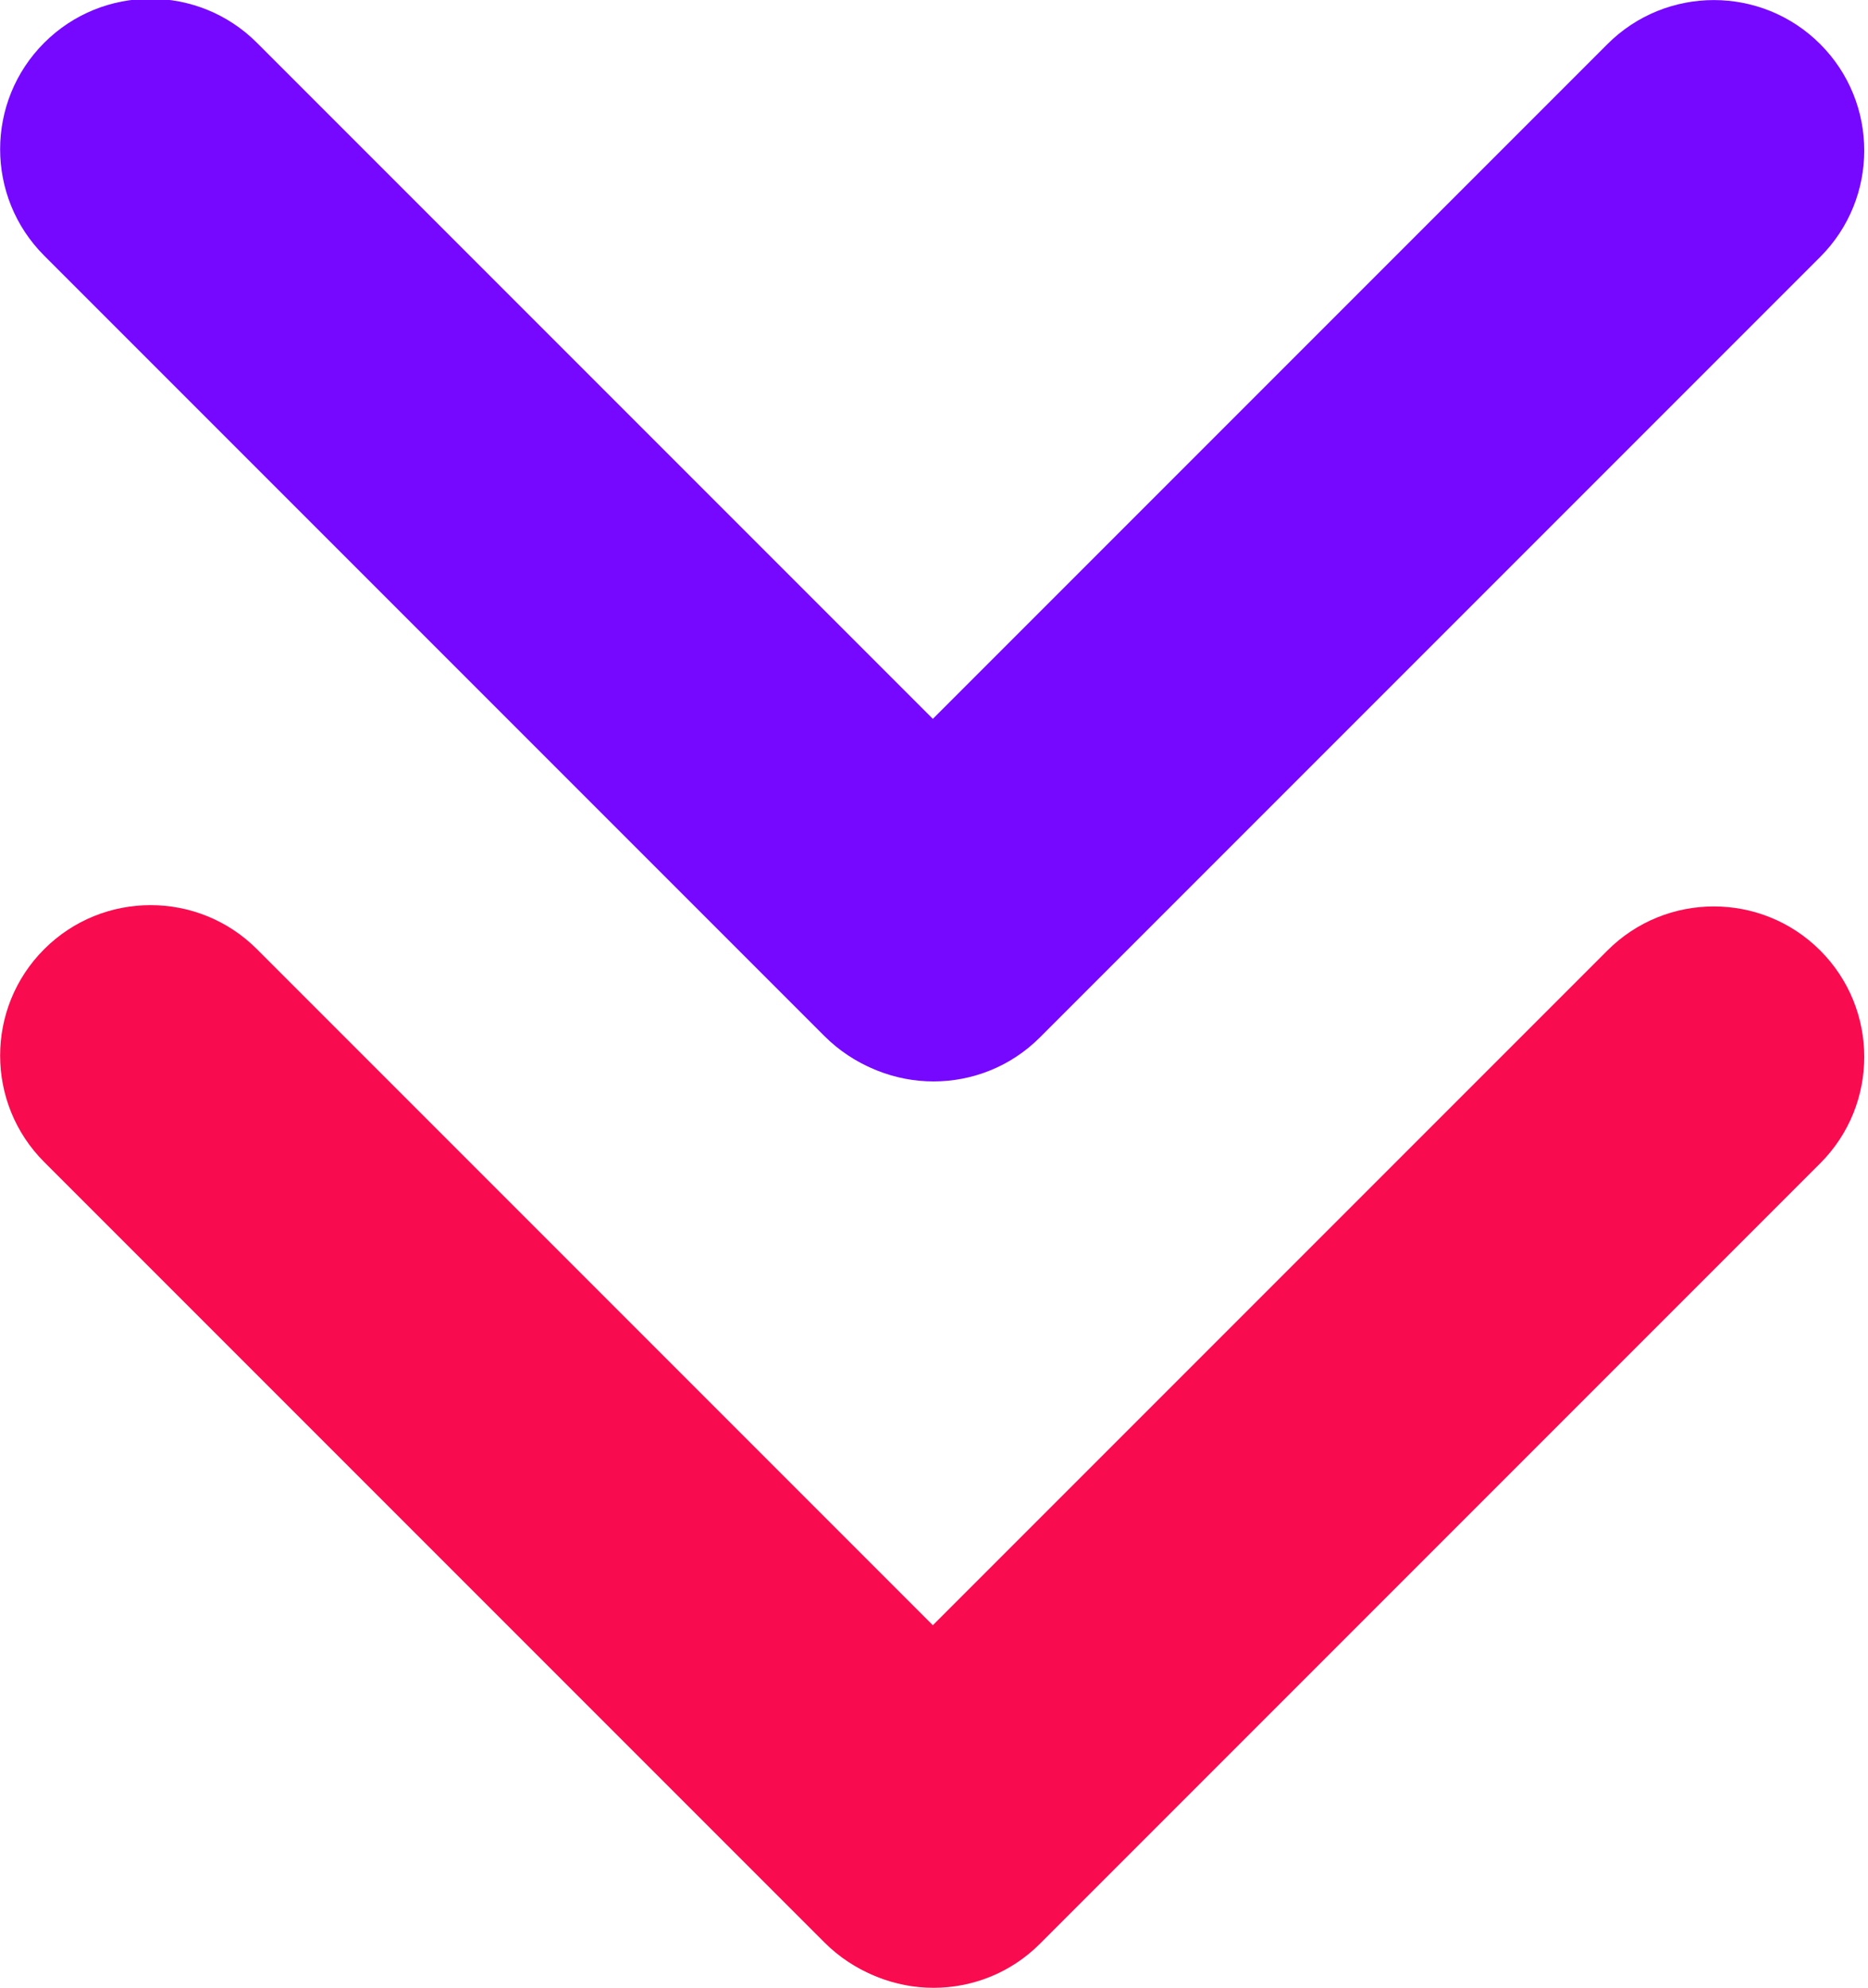 <?xml version="1.0" encoding="UTF-8" standalone="no"?>
<!DOCTYPE svg PUBLIC "-//W3C//DTD SVG 1.1//EN" "http://www.w3.org/Graphics/SVG/1.1/DTD/svg11.dtd">
<svg width="100%" height="100%" viewBox="0 0 608 647" version="1.1" xmlns="http://www.w3.org/2000/svg" xmlns:xlink="http://www.w3.org/1999/xlink" xml:space="preserve" xmlns:serif="http://www.serif.com/" style="fill-rule:evenodd;clip-rule:evenodd;stroke-linejoin:round;stroke-miterlimit:2;">
    <g transform="matrix(1,0,0,1,-1670.98,-1458.99)">
        <g transform="matrix(0.707,-0.707,0.707,0.707,-783.333,1561.62)">
            <path d="M2217.14,2092.28C2217.14,2065.25 2195.19,2043.3 2168.16,2043.3L1808.95,2043.3C1781.92,2043.3 1759.97,2065.25 1759.97,2092.28C1759.97,2119.32 1781.92,2141.26 1808.95,2141.26L2168.16,2141.26C2195.19,2141.26 2217.14,2119.32 2217.14,2092.28Z" style="fill:rgb(118,8,255);"/>
        </g>
        <g transform="matrix(0.707,0.707,-0.707,0.707,1920.3,-1250.62)">
            <path d="M2217.14,2092.28C2217.14,2065.25 2195.19,2043.3 2168.16,2043.3L1808.95,2043.3C1781.92,2043.3 1759.97,2065.25 1759.97,2092.28C1759.97,2119.32 1781.92,2141.26 1808.95,2141.26L2168.16,2141.26C2195.19,2141.26 2217.14,2119.32 2217.14,2092.28Z" style="fill:rgb(118,8,255);"/>
        </g>
        <g transform="matrix(0.707,-0.707,0.707,0.707,-783.333,1856.56)">
            <path d="M2217.14,2092.28C2217.14,2065.25 2195.19,2043.3 2168.16,2043.3L1808.95,2043.3C1781.92,2043.3 1759.97,2065.25 1759.97,2092.28C1759.97,2119.32 1781.92,2141.26 1808.95,2141.26L2168.16,2141.26C2195.19,2141.26 2217.14,2119.32 2217.14,2092.28Z" style="fill:rgb(249,11,79);"/>
        </g>
        <g transform="matrix(0.707,0.707,-0.707,0.707,1920.3,-955.68)">
            <path d="M2217.14,2092.28C2217.14,2065.25 2195.19,2043.3 2168.16,2043.3L1808.95,2043.3C1781.92,2043.3 1759.97,2065.25 1759.97,2092.28C1759.97,2119.32 1781.92,2141.26 1808.95,2141.26L2168.16,2141.26C2195.19,2141.26 2217.14,2119.32 2217.14,2092.28Z" style="fill:rgb(249,11,79);"/>
        </g>
    </g>
</svg>
